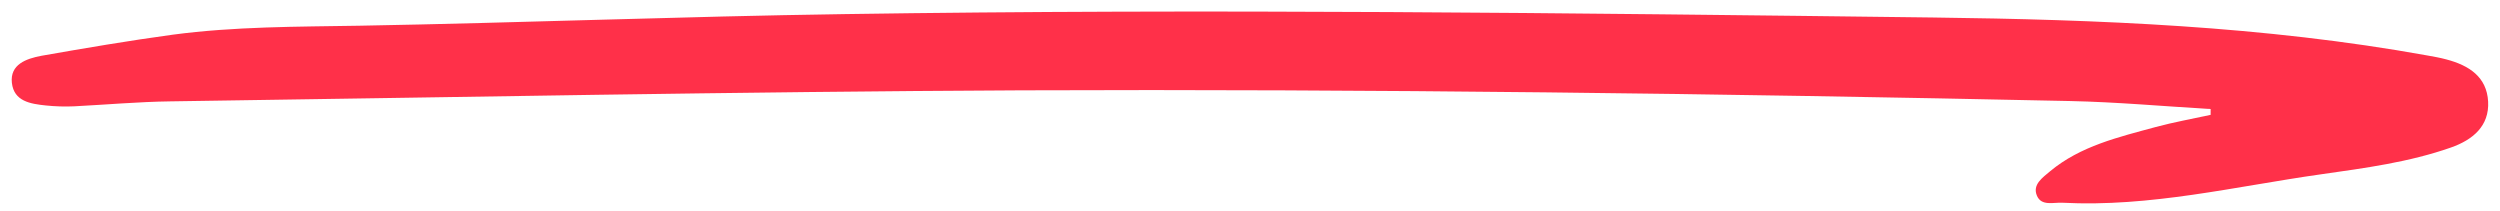 <?xml version="1.0" encoding="UTF-8"?> <svg xmlns="http://www.w3.org/2000/svg" width="213" height="18" viewBox="0 0 213 18" fill="none"> <path d="M188.347 9.29C184.359 9.057 180.376 8.694 176.387 8.609C146.588 7.972 116.782 7.577 86.979 7.696C62.824 7.811 38.667 8.288 14.516 8.636C11.783 8.673 9.05 8.919 6.322 9.058C5.515 9.094 4.707 9.07 3.904 8.986C2.594 8.849 1.188 8.634 1.012 7.061C0.837 5.488 2.237 4.998 3.524 4.754C7.246 4.101 10.973 3.465 14.718 2.955C19.988 2.254 25.317 2.28 30.622 2.191C44.386 1.945 58.141 1.402 71.914 1.202C102.866 0.731 133.779 1.113 164.706 1.491C178.777 1.669 192.88 2.212 206.785 4.722C207.341 4.822 207.896 4.917 208.437 5.064C210.369 5.574 211.873 6.556 211.988 8.648C212.103 10.74 210.675 11.916 208.83 12.565C205.255 13.822 201.49 14.318 197.749 14.851C190.432 15.886 183.204 17.663 175.715 17.273C174.942 17.232 173.939 17.575 173.552 16.687C173.131 15.72 174.043 15.127 174.674 14.587C177.258 12.439 180.492 11.685 183.673 10.82C185.208 10.406 186.786 10.126 188.345 9.786C188.351 9.643 188.347 9.448 188.347 9.29Z" fill="#FF3049"></path> </svg> 